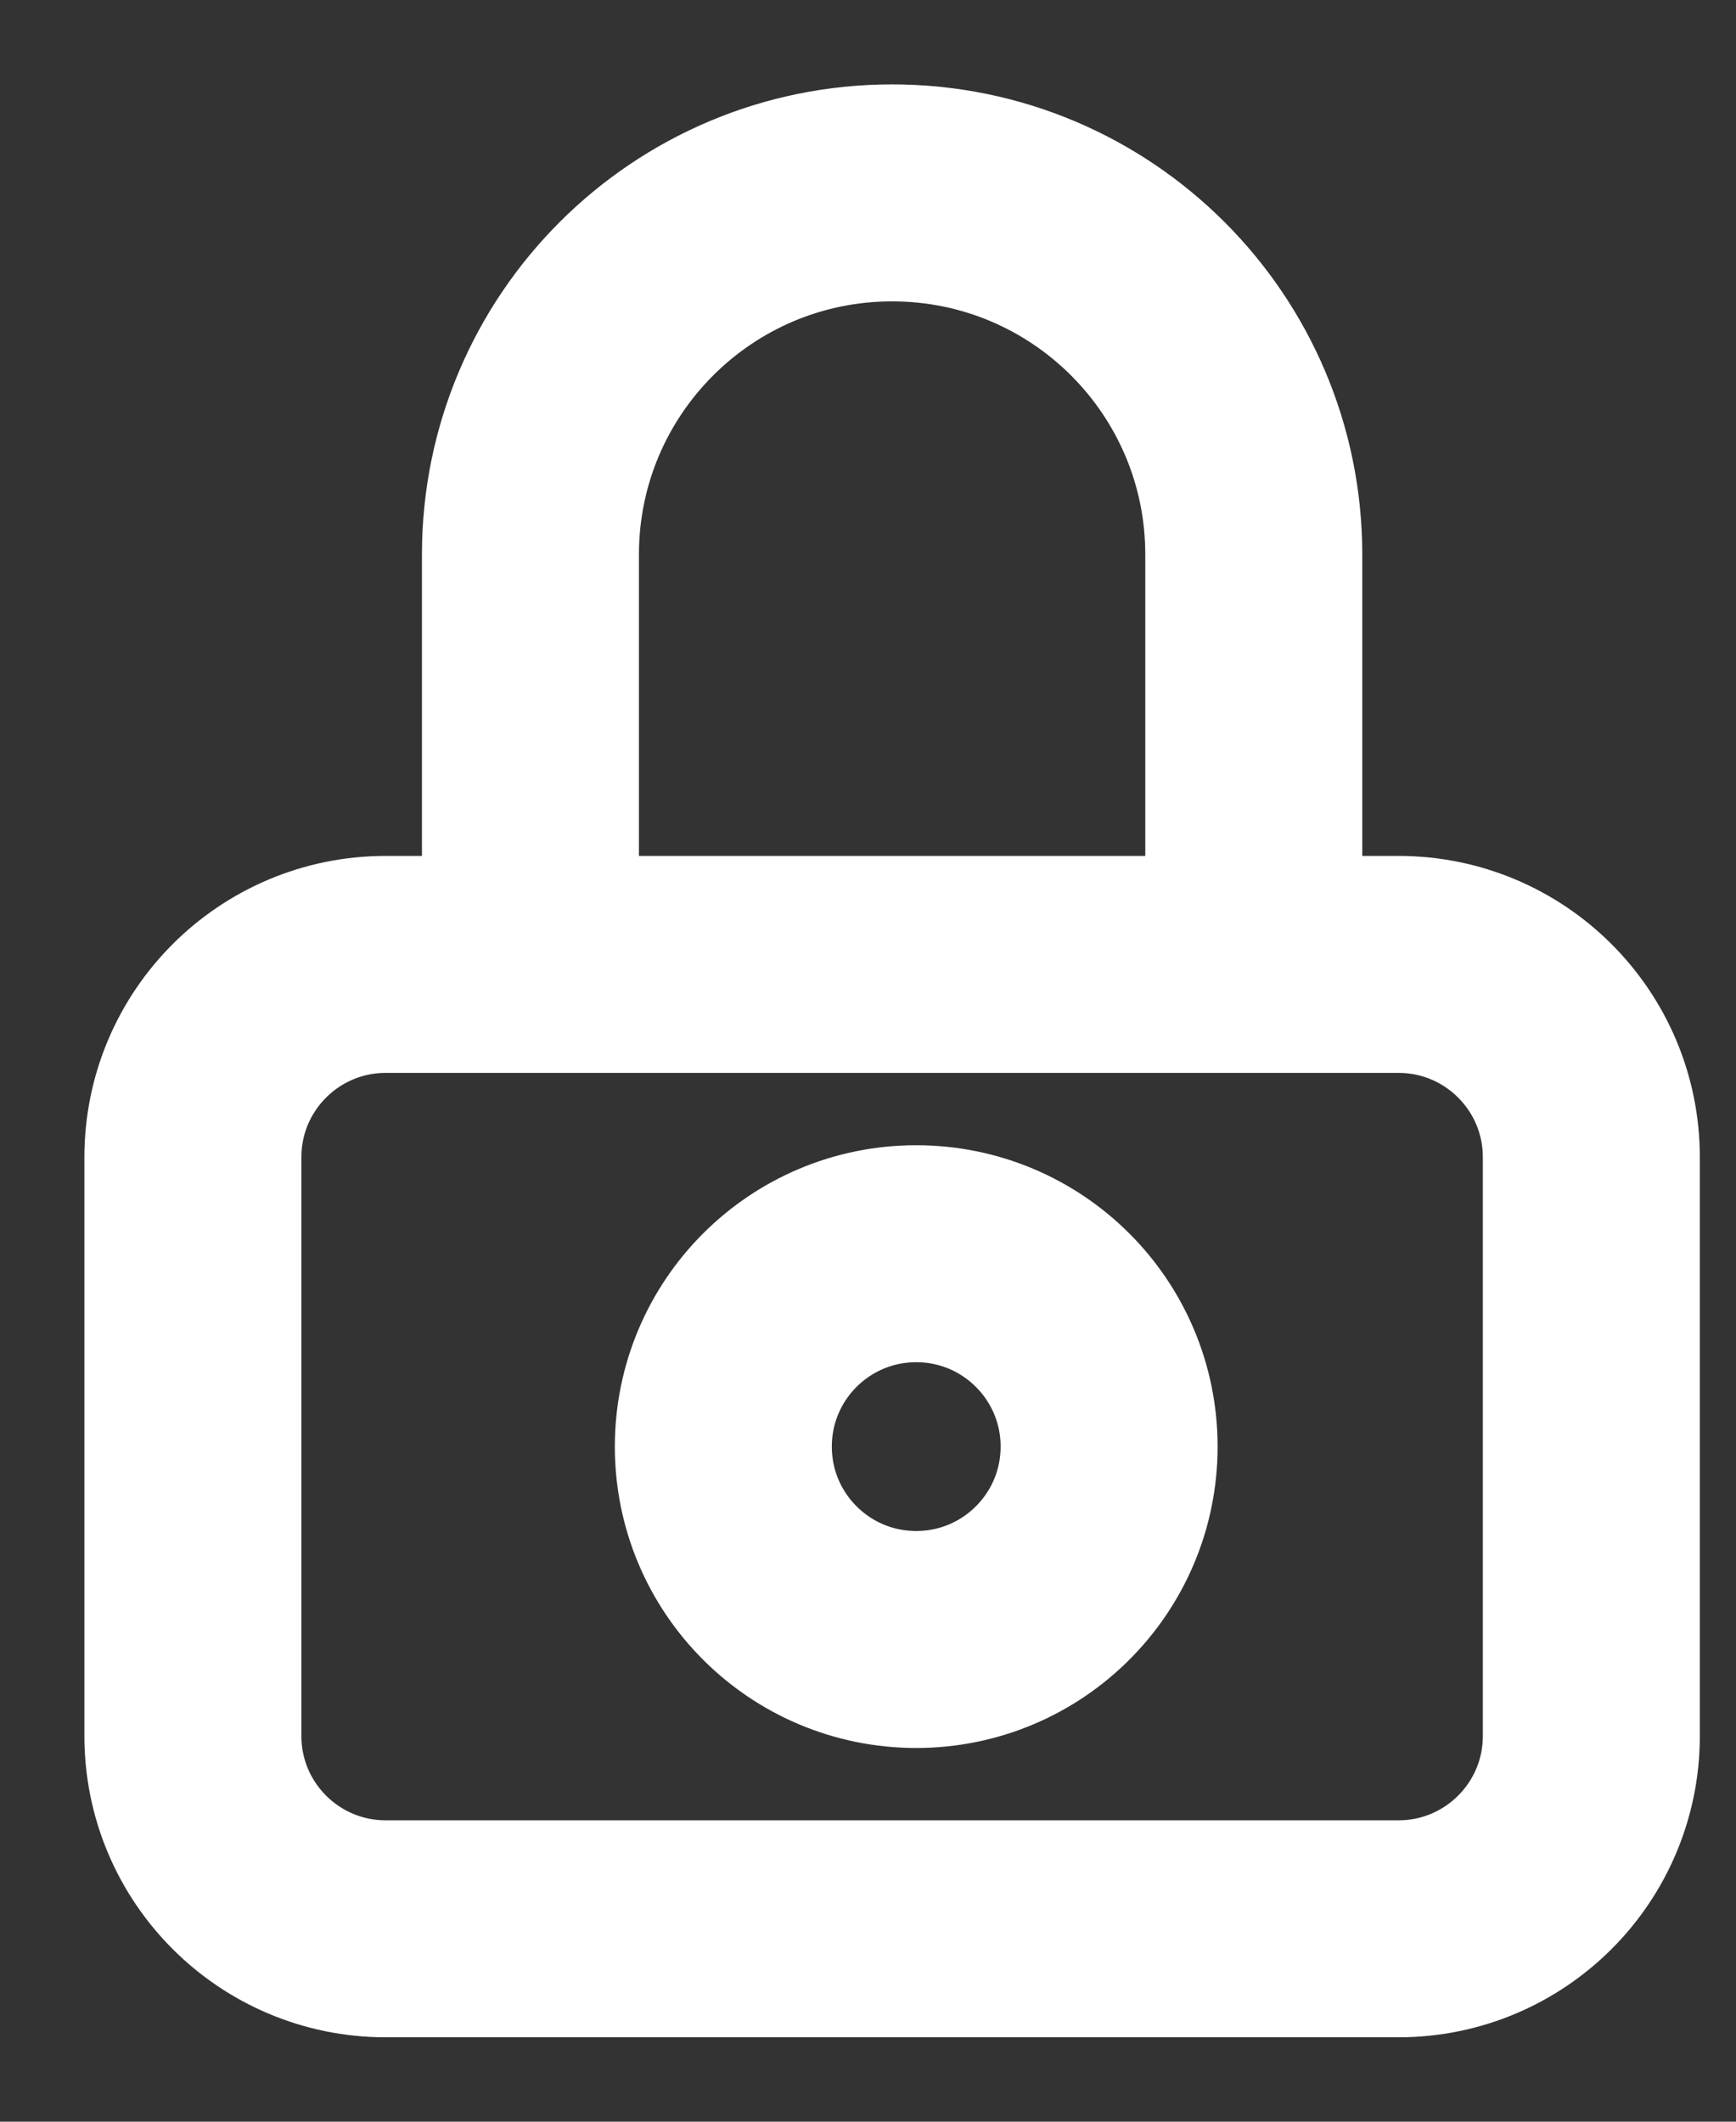<svg xmlns="http://www.w3.org/2000/svg" width="18" height="22" viewBox="0 0 18 22" fill="none">
  <rect x="0" y="0" width="18" height="22" fill="#333333" stroke="none"/>
  <path d="M5.5 10V5.75C5.5 3.679 7.179 2 9.25 2C11.321 2 13 3.679 13 5.75V10M4 20H14.5C15.605 20 16.5 19.105 16.5 18V12C16.5 10.895 15.605 10 14.5 10H4C2.895 10 2 10.895 2 12V18C2 19.105 2.895 20 4 20ZM11.5 15C11.5 16.105 10.605 17 9.5 17C8.395 17 7.5 16.105 7.5 15C7.5 13.895 8.395 13 9.5 13C10.605 13 11.5 13.895 11.5 15Z" stroke="white" stroke-width="2.25" stroke-linecap="round"/>
</svg>